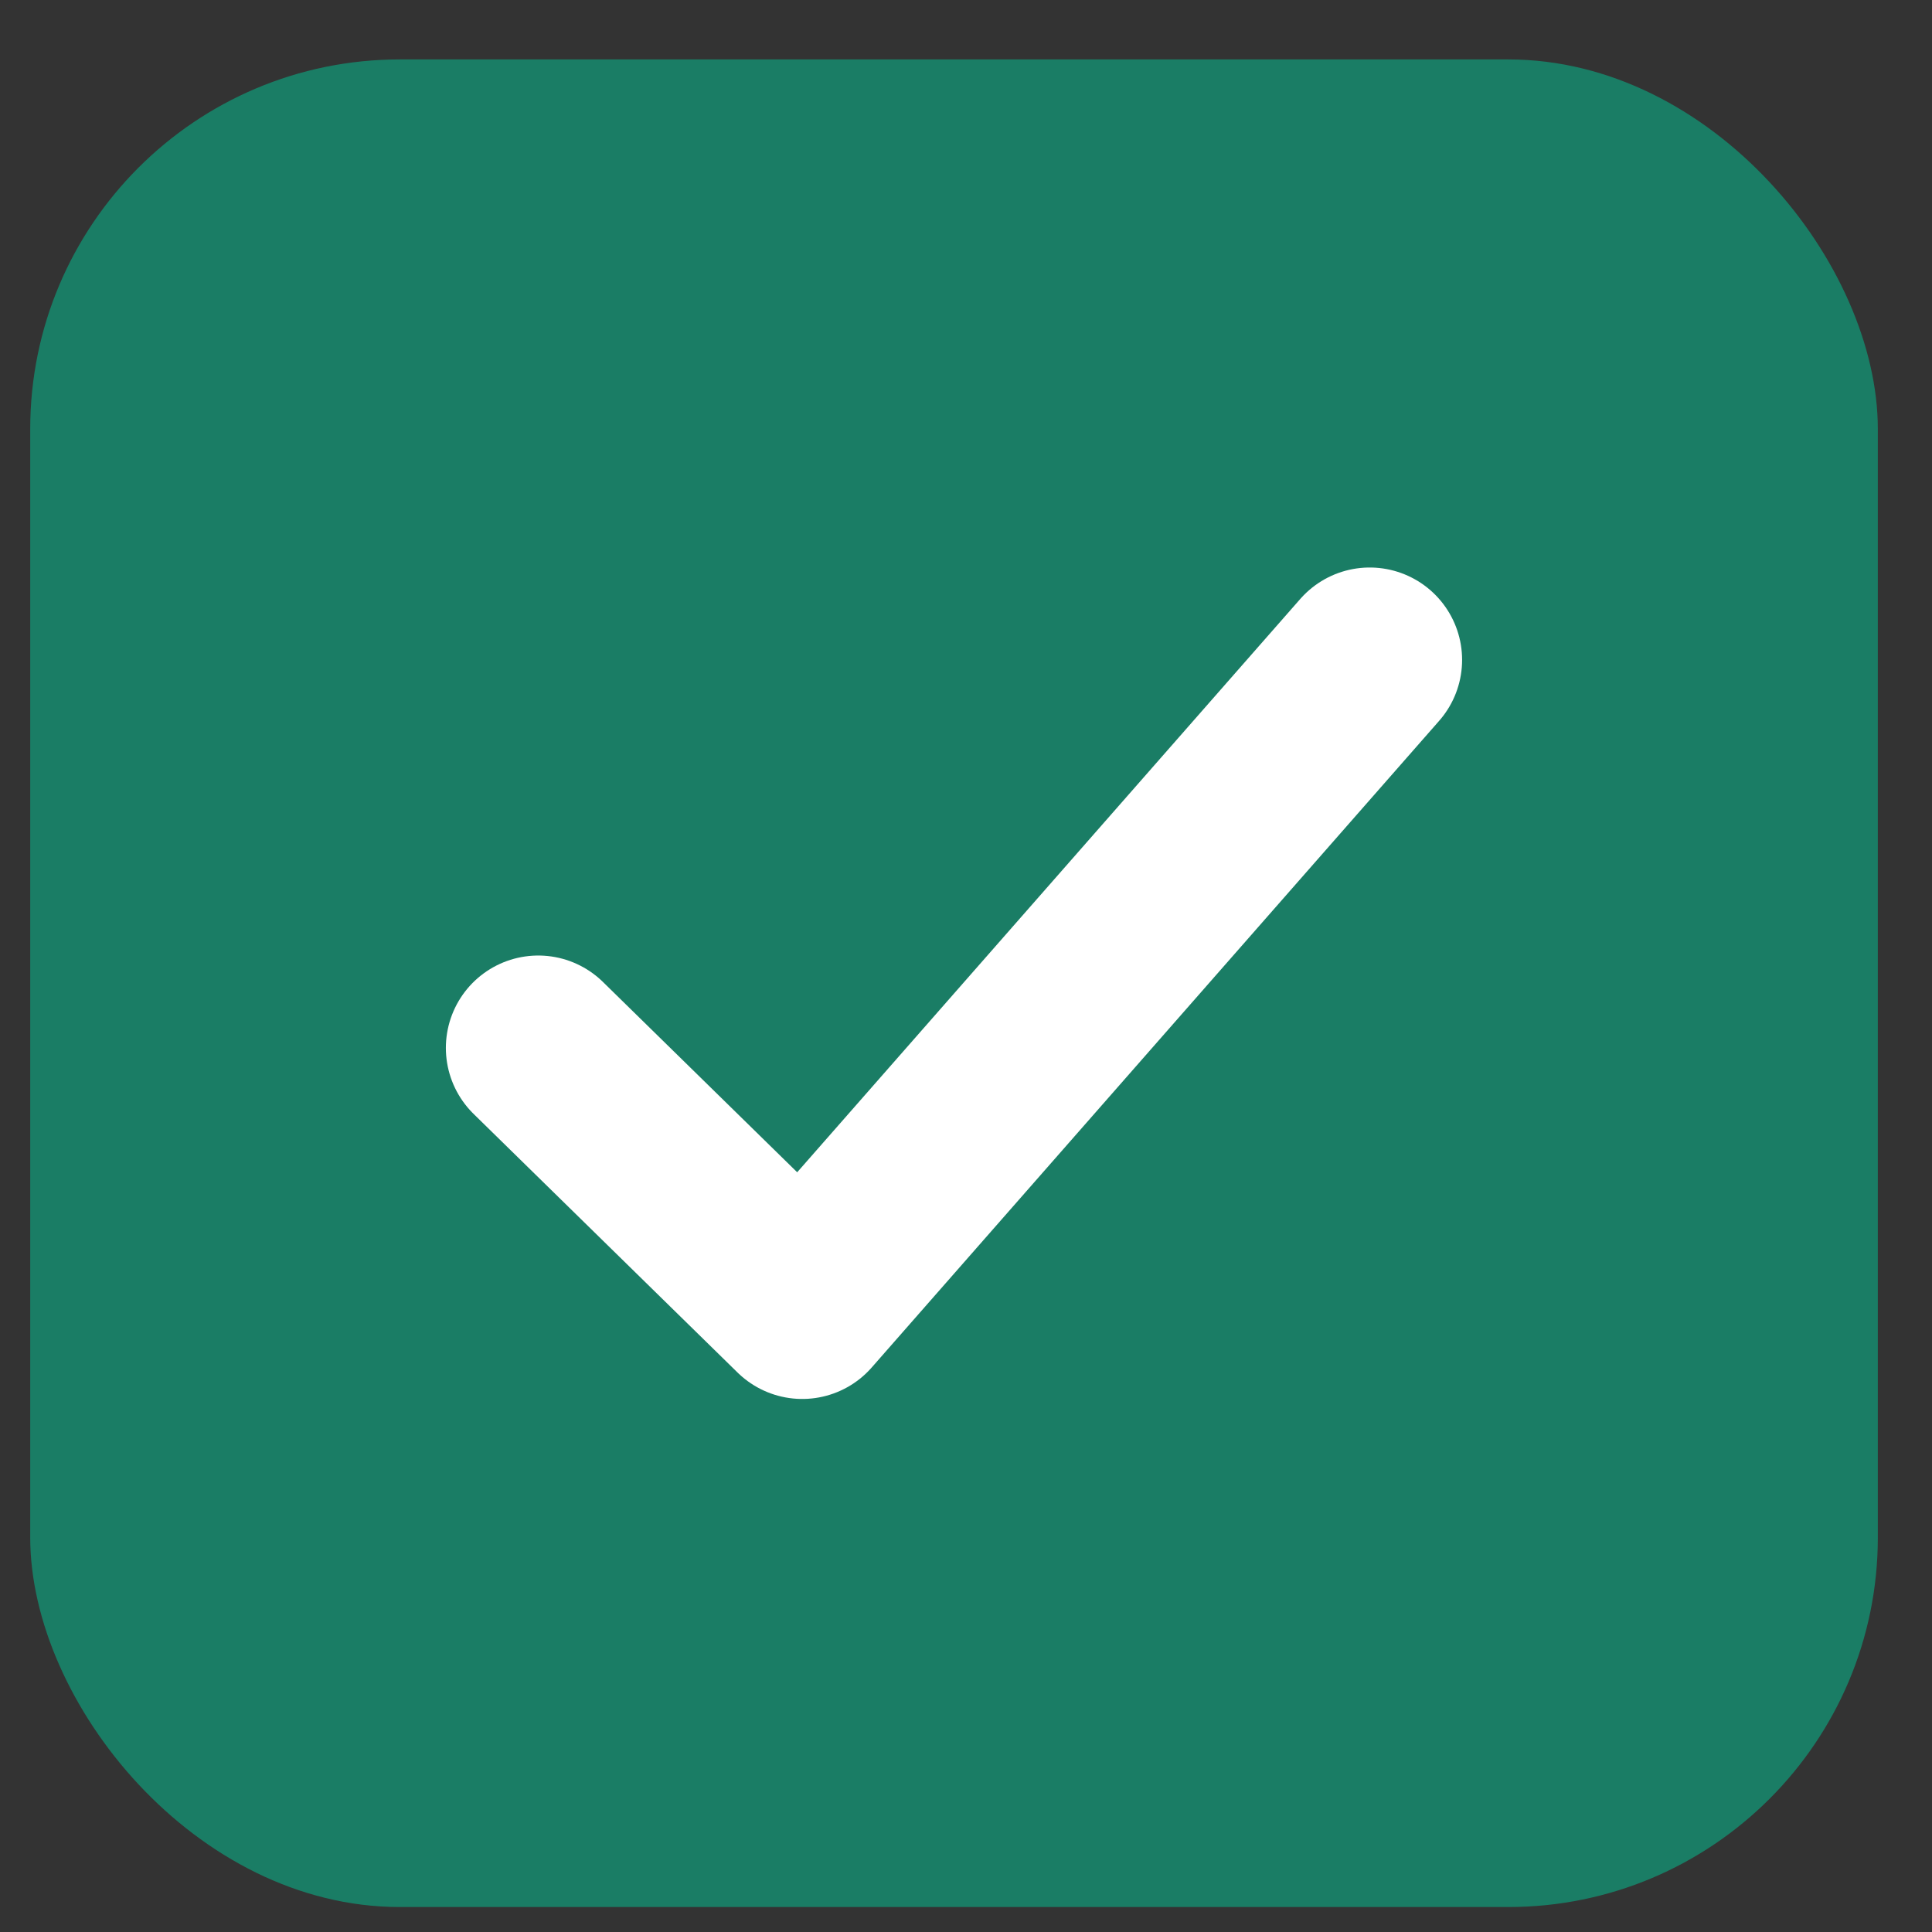 <svg width="25" height="25" viewBox="0 0 25 25" fill="none" xmlns="http://www.w3.org/2000/svg">
<rect x="0" y="0" width="25" height="25" fill="#333333" stroke="none"/>
<rect x="0.391" y="0.769" width="23.908" height="23.908" rx="4.782" fill="#1A7D65"/>
<path d="M6.965 13.56L10.381 16.907L17.724 8.539" stroke="white" stroke-width="2.391" stroke-linecap="round" stroke-linejoin="round"/>
</svg>

